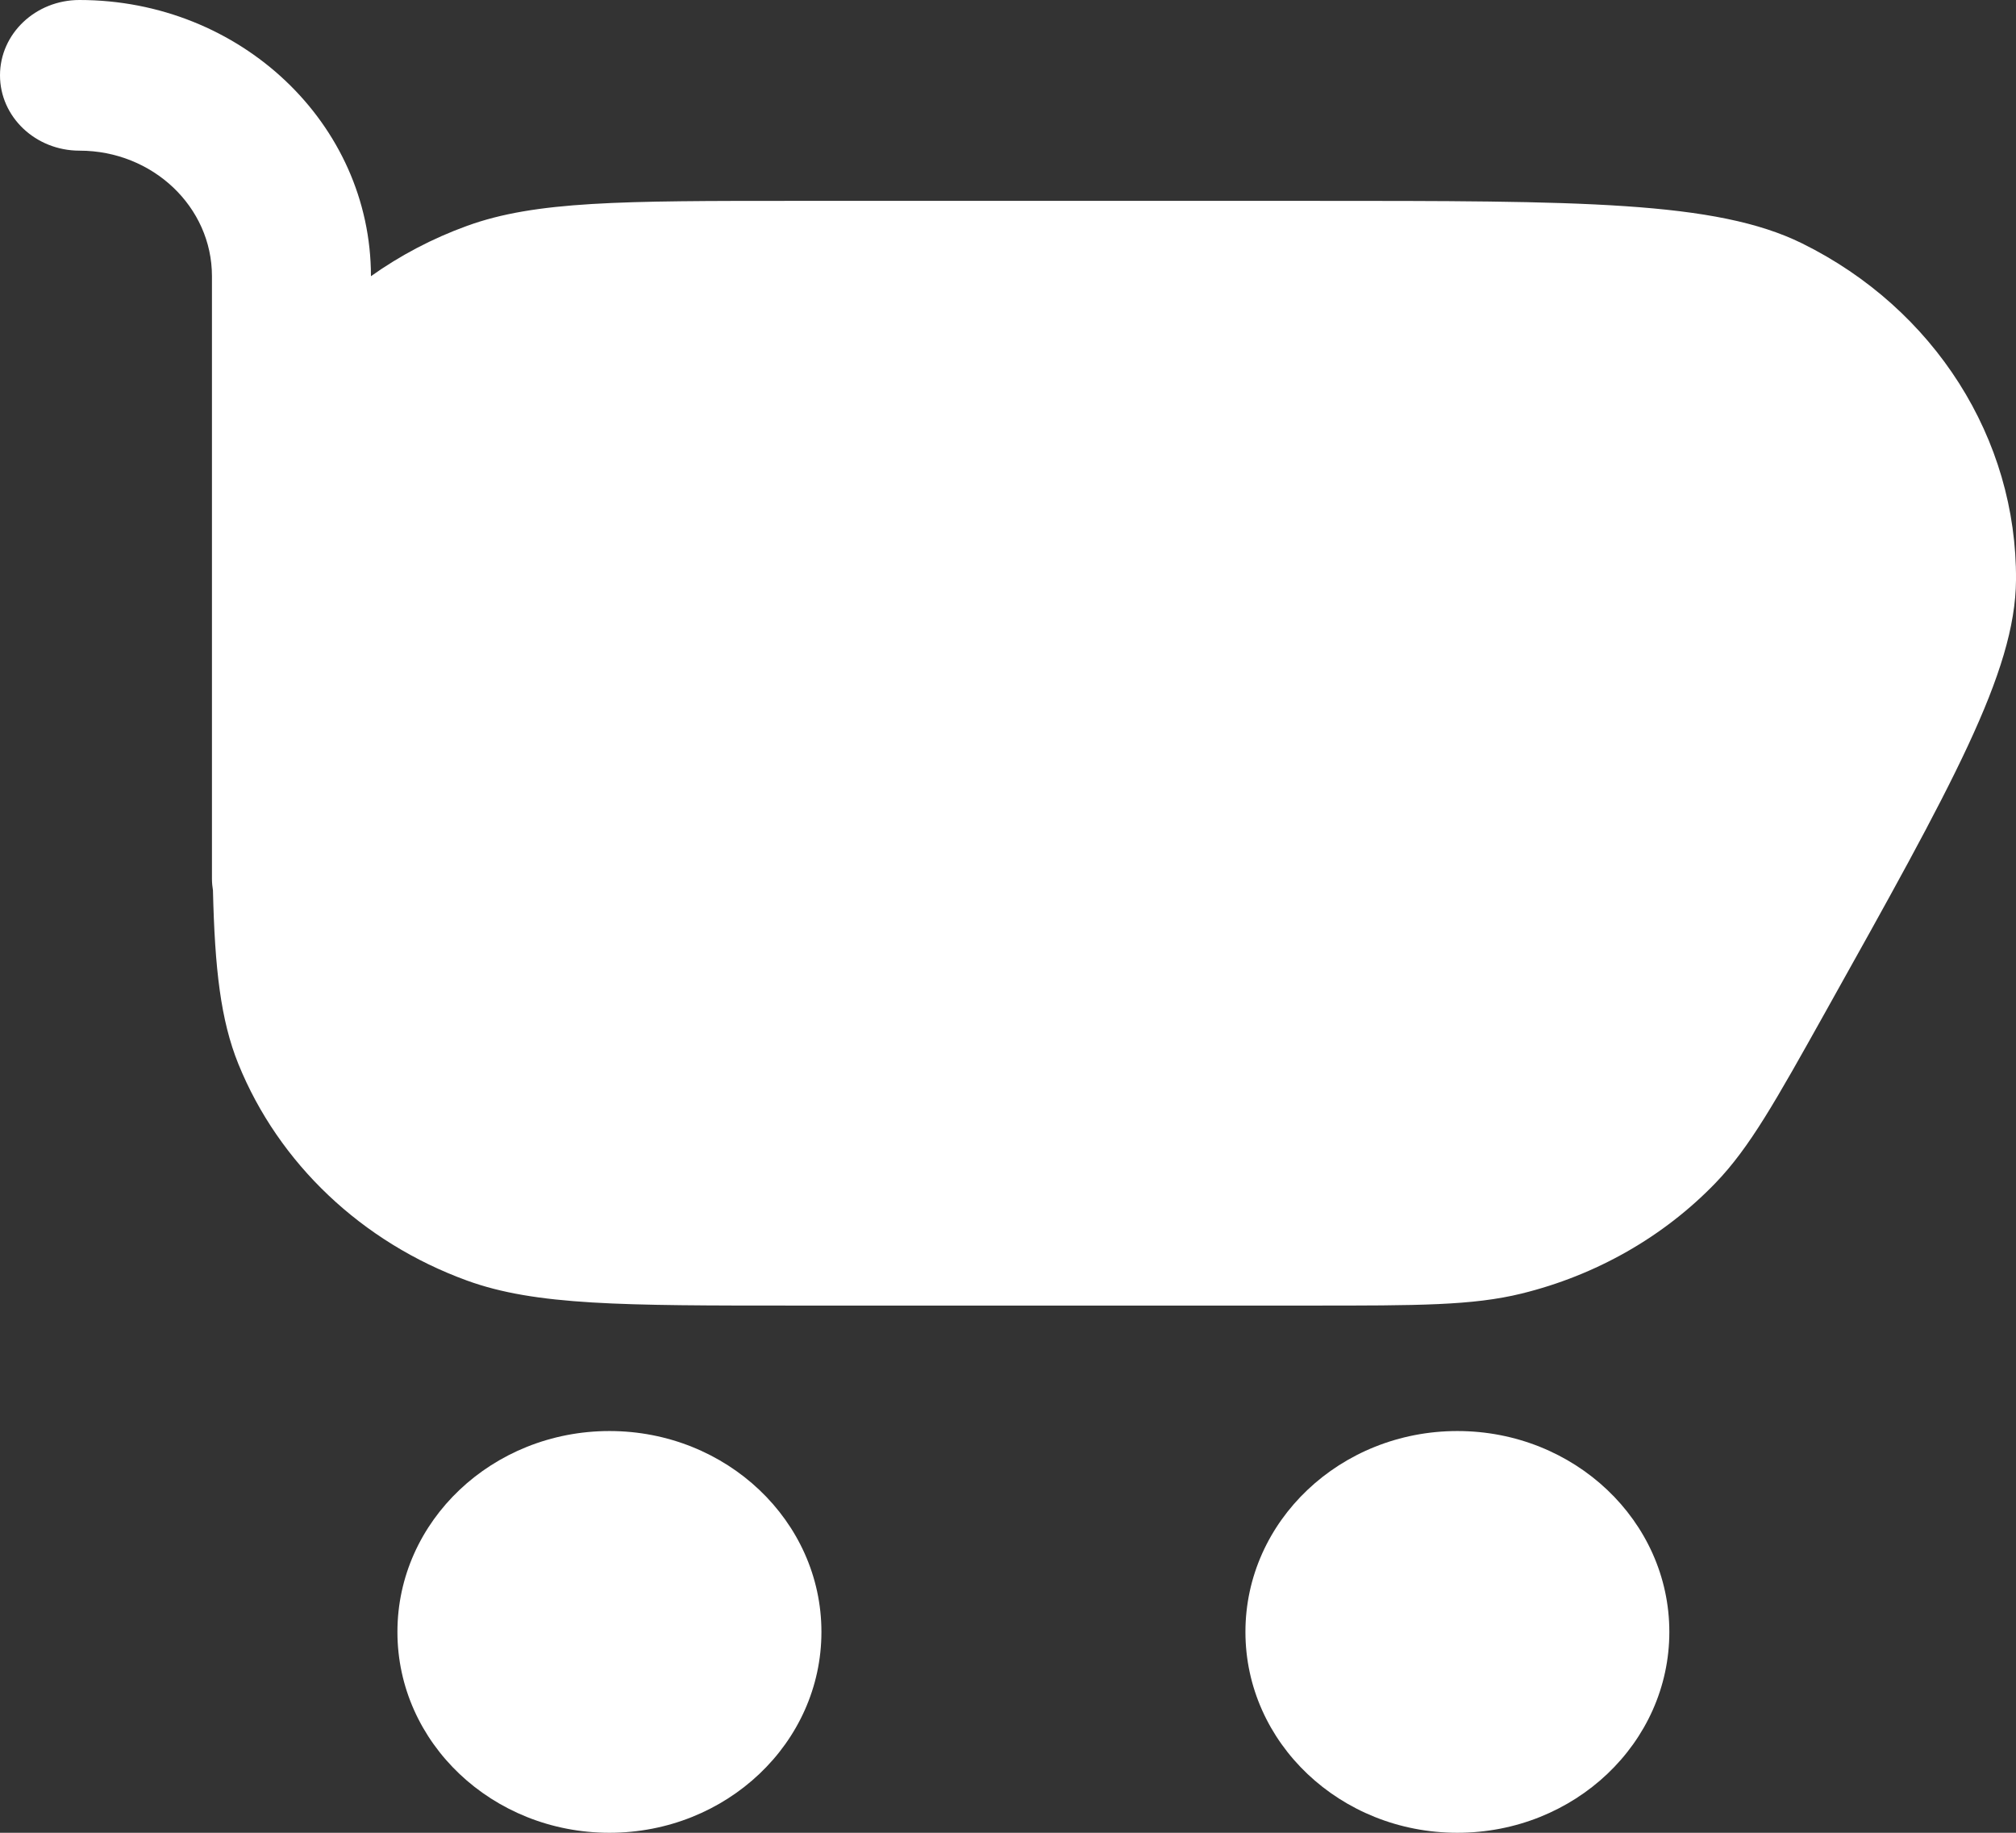 <svg width="22" height="20" viewBox="0 0 22 20" fill="none" xmlns="http://www.w3.org/2000/svg">
<rect x="0" y="0" width="22" height="20" fill="#333333" stroke="none"/>
<path d="M0.867 0C0.388 0 0 0.368 0 0.822C0 1.276 0.388 1.644 0.867 1.644C1.666 1.644 2.313 2.257 2.313 3.014V9.589C2.313 9.632 2.317 9.674 2.324 9.716C2.344 10.573 2.408 11.132 2.601 11.61C3.042 12.697 3.949 13.556 5.096 13.974C5.847 14.247 6.79 14.247 8.675 14.247H14.3C15.48 14.247 16.07 14.247 16.604 14.116C17.418 13.916 18.154 13.497 18.722 12.908C19.093 12.522 19.37 12.028 19.922 11.04C21.302 8.571 21.993 7.336 22 6.33C22.011 4.787 21.11 3.369 19.666 2.656C18.724 2.192 17.25 2.192 14.3 2.192H8.675C6.79 2.192 5.847 2.192 5.096 2.465C4.718 2.602 4.366 2.788 4.048 3.014C4.048 1.349 2.624 0 0.867 0Z" fill="white"/>
<path d="M8.964 17.808C8.964 19.019 7.928 20 6.651 20C5.373 20 4.337 19.019 4.337 17.808C4.337 16.598 5.373 15.616 6.651 15.616C7.928 15.616 8.964 16.598 8.964 17.808Z" fill="white"/>
<path d="M18.217 17.808C18.217 19.019 17.182 20 15.904 20C14.626 20 13.591 19.019 13.591 17.808C13.591 16.598 14.626 15.616 15.904 15.616C17.182 15.616 18.217 16.598 18.217 17.808Z" fill="white"/>
</svg>
